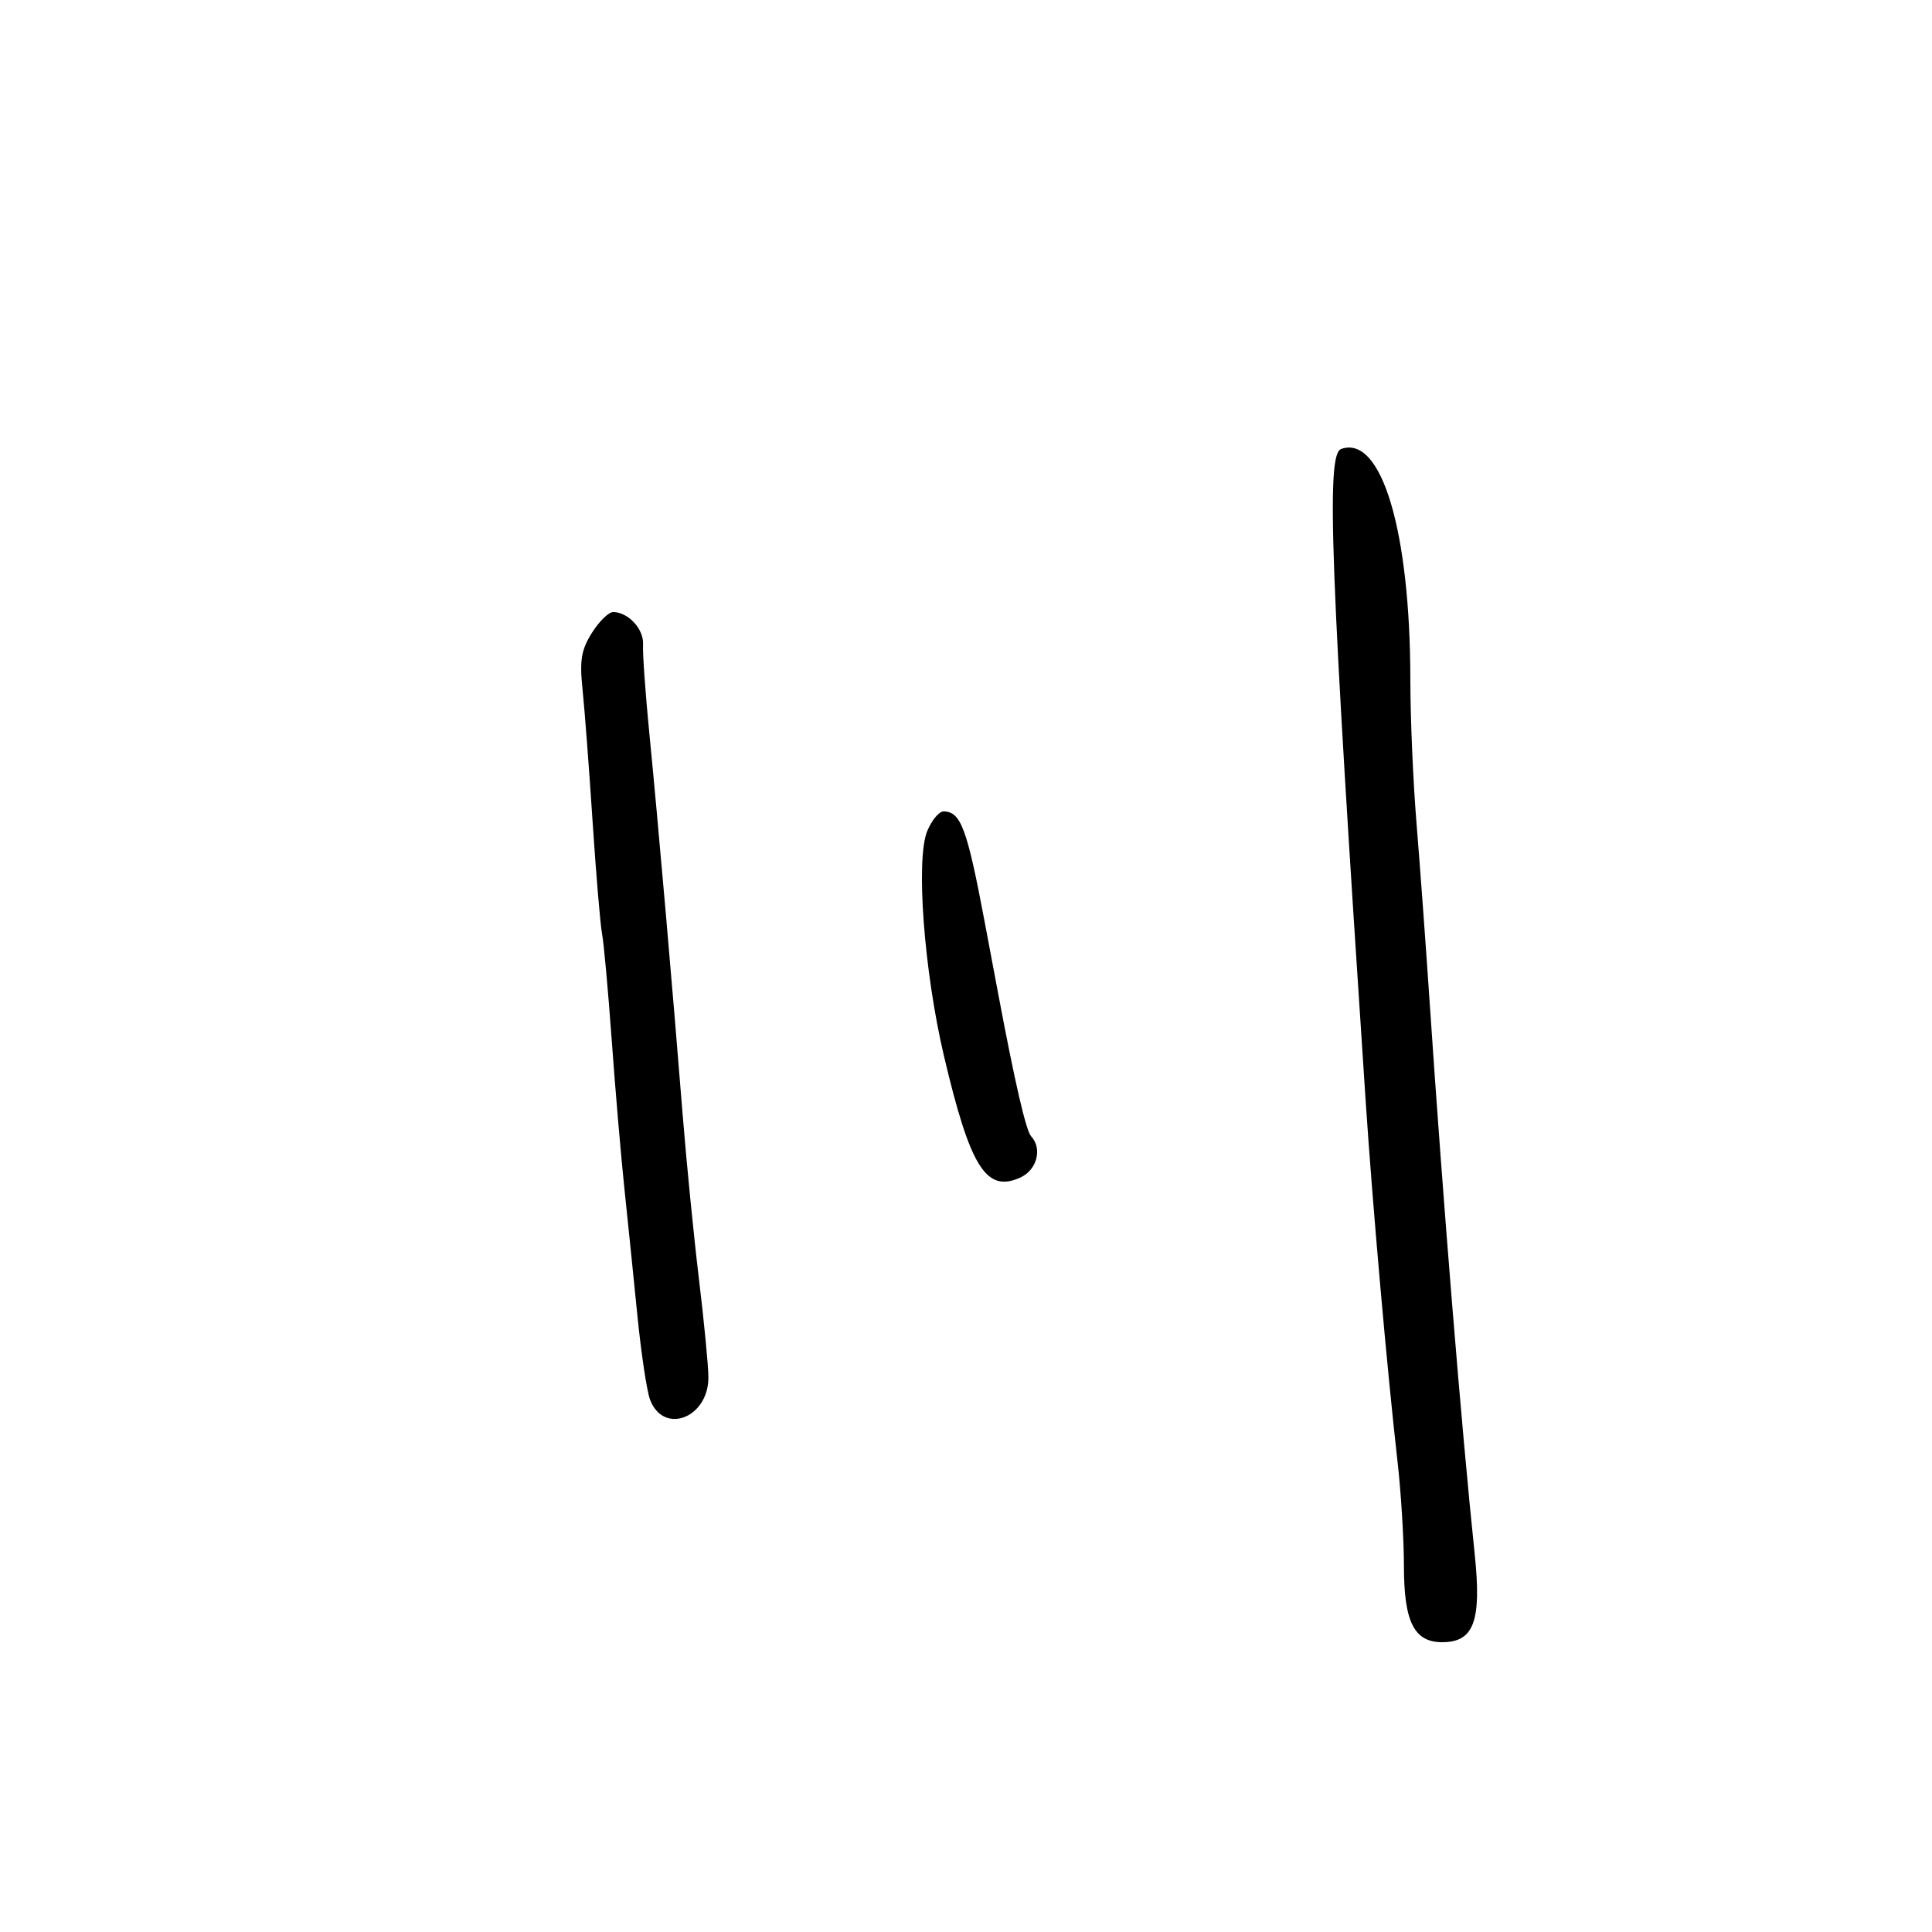 <svg xmlns="http://www.w3.org/2000/svg" width="300" height="300" viewBox="0 0 300 300" version="1.1">
	<path d="M 208.250 69.718 C 205.895 70.563, 206.541 87.771, 212.045 170.750 C 213.141 187.285, 215.373 212.549, 217.024 227.113 C 217.561 231.851, 218 239.063, 218 243.141 C 218 251.849, 219.579 255, 223.942 255 C 228.869 255, 230.079 251.731, 228.993 241.348 C 226.933 221.659, 224.102 186.965, 221.987 155.500 C 221.396 146.700, 220.482 134.254, 219.956 127.843 C 219.430 121.431, 219 111.490, 219 105.752 C 219 82.458, 214.528 67.467, 208.250 69.718 M 91.923 98.250 C 90.256 100.897, 89.983 102.521, 90.452 107 C 90.768 110.025, 91.471 119.250, 92.013 127.500 C 92.556 135.750, 93.218 143.625, 93.486 145 C 93.754 146.375, 94.429 153.800, 94.986 161.500 C 95.543 169.200, 96.427 179.550, 96.950 184.500 C 97.473 189.450, 98.381 198.330, 98.969 204.234 C 99.557 210.138, 100.445 216.039, 100.942 217.348 C 103.036 222.854, 110 220.193, 110 213.887 C 110 212.175, 109.341 205.312, 108.535 198.637 C 107.730 191.962, 106.587 180.425, 105.996 173 C 104.466 153.770, 102.163 127.412, 100.841 114 C 100.218 107.675, 99.774 101.425, 99.854 100.110 C 100.001 97.718, 97.612 95.092, 95.235 95.032 C 94.540 95.014, 93.049 96.463, 91.923 98.250 M 143.978 129.054 C 142.180 133.394, 143.473 150.779, 146.572 163.948 C 150.658 181.308, 153.140 185.260, 158.443 182.844 C 161.021 181.669, 161.889 178.359, 160.120 176.450 C 159.318 175.585, 157.616 168.222, 154.988 154.250 C 154.444 151.363, 153.513 146.412, 152.918 143.250 C 150.157 128.584, 149.195 126, 146.499 126 C 145.808 126, 144.673 127.374, 143.978 129.054" stroke="none" fill="black" fill-rule="evenodd"/>
</svg>